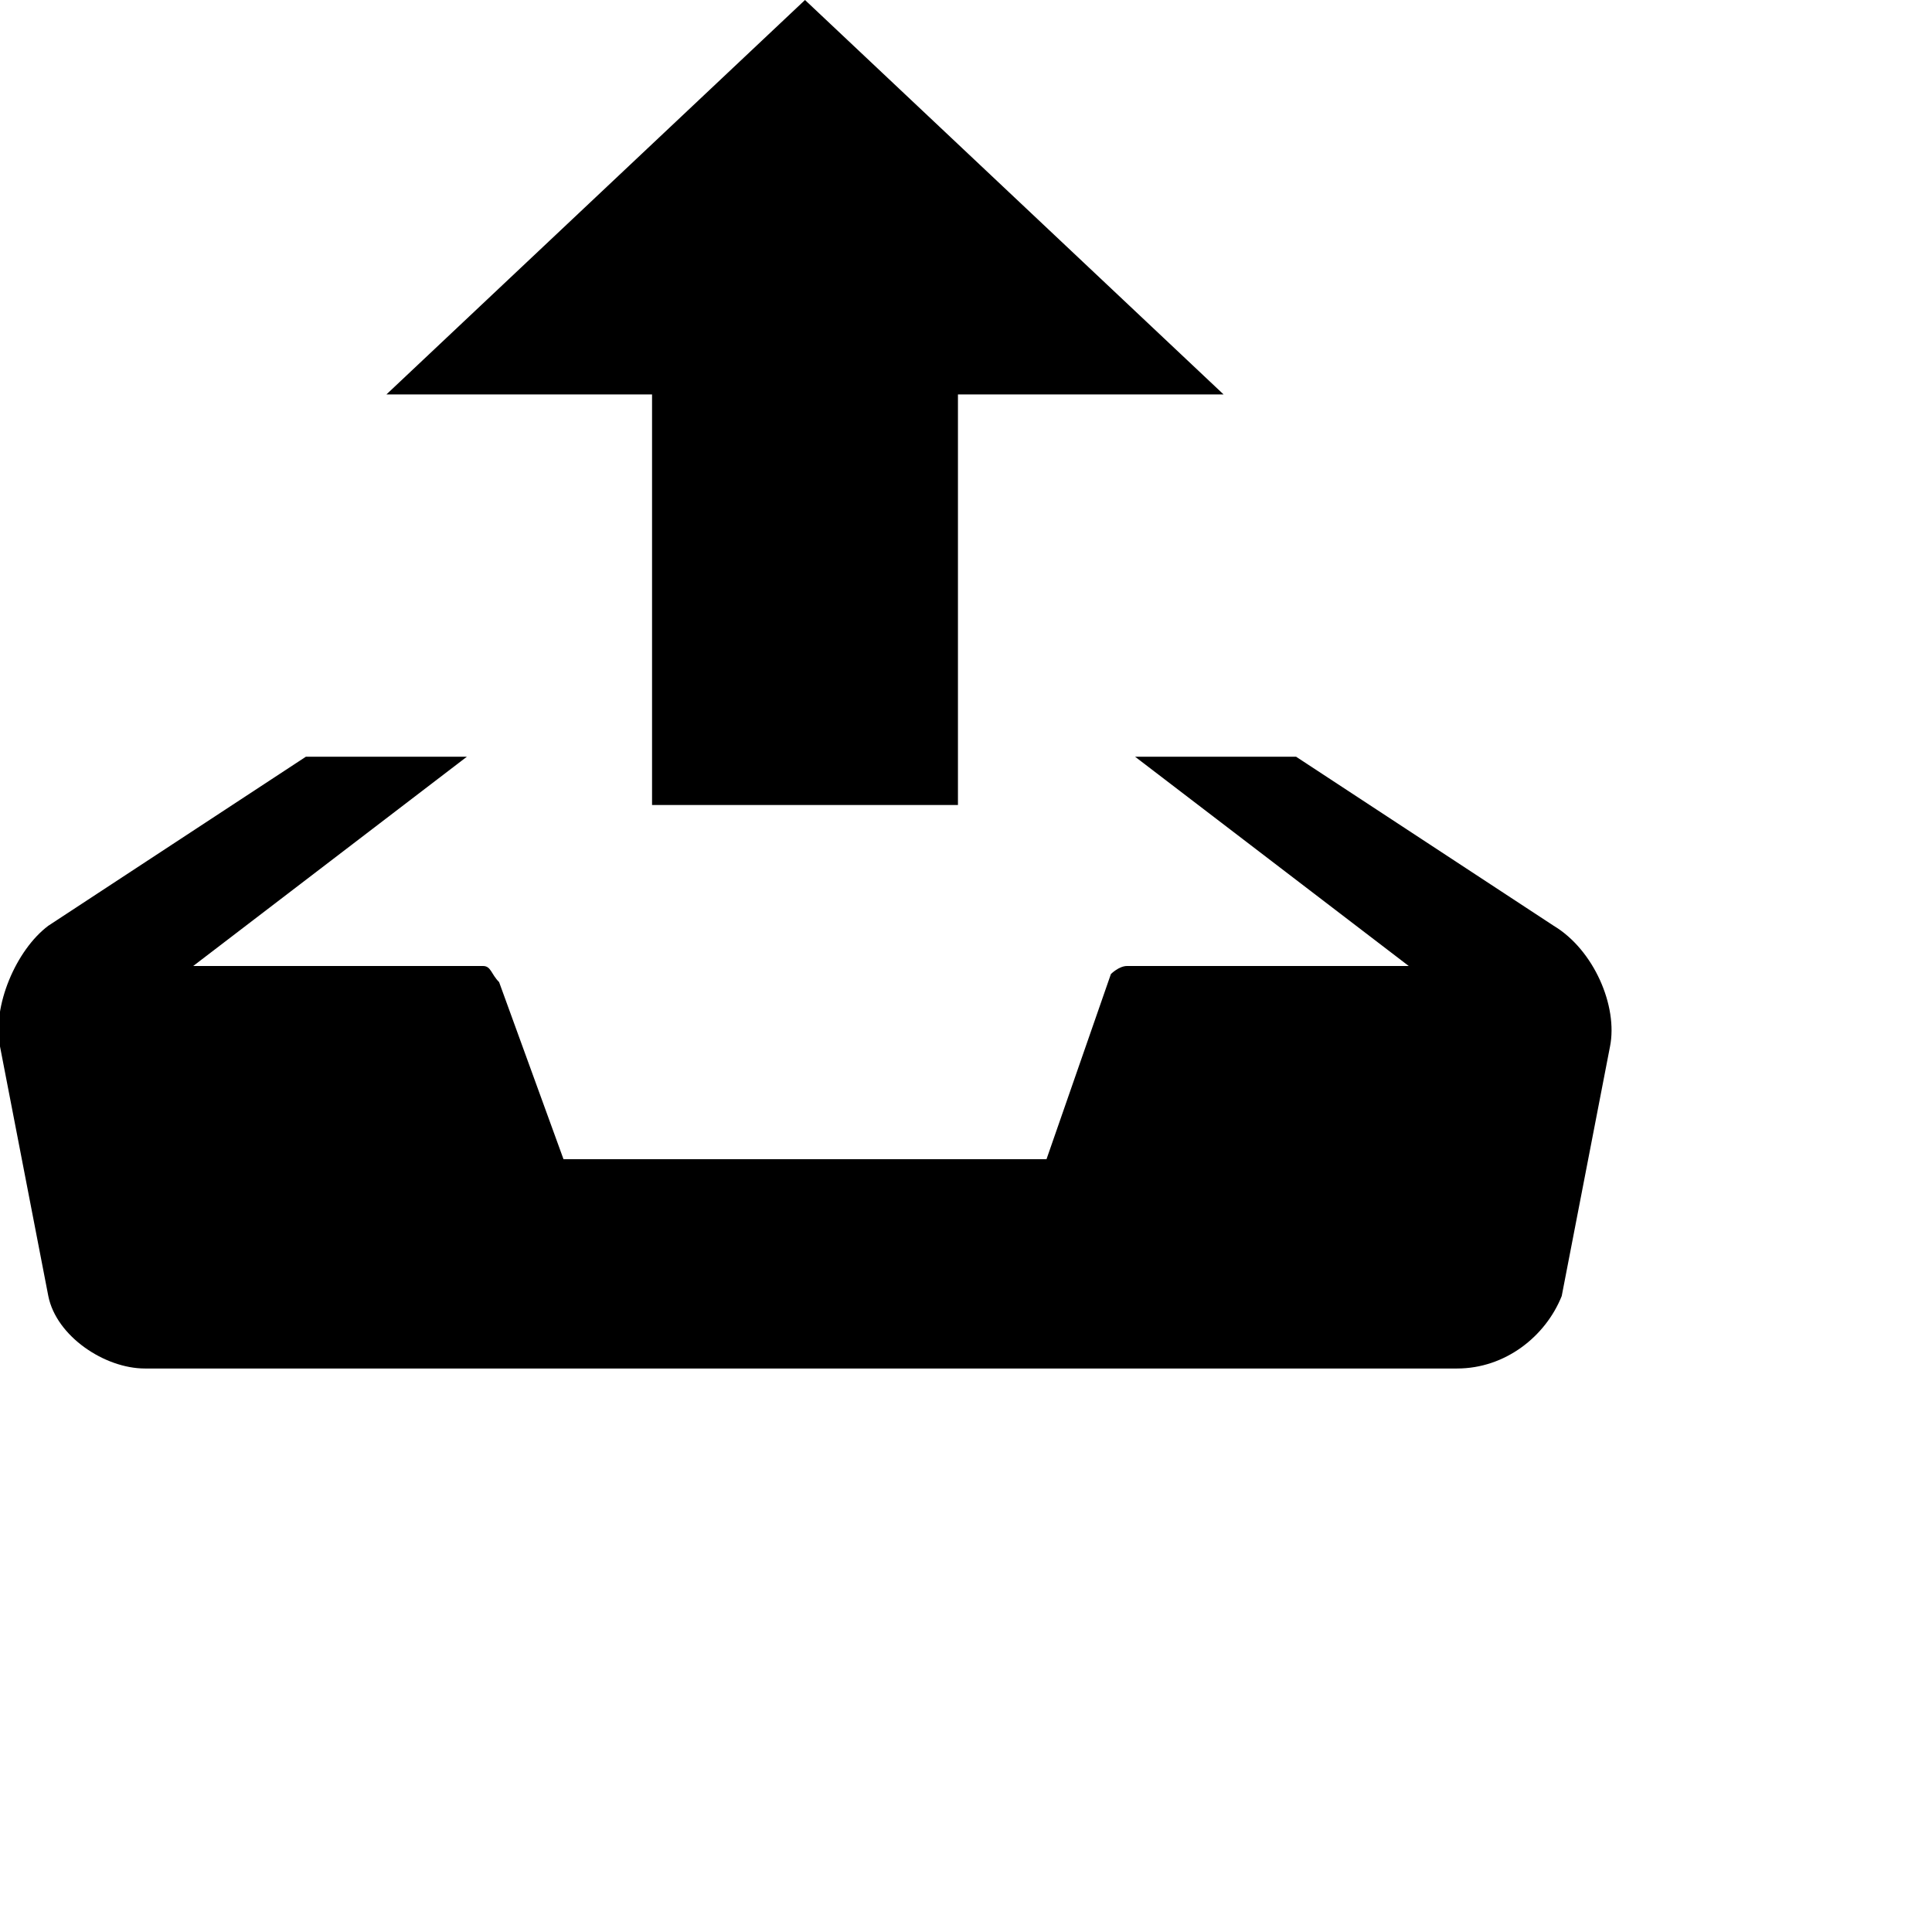 <svg xmlns="http://www.w3.org/2000/svg" id="Upload-icon"
    viewBox="0 0 24 24">
    <path d="M10 0l-5.2 4.9h3.3v5.1h3.8v-5.1h3.3l-5.2-4.9zm9.3 11.5l-3.2-2.1h-2l3.4 2.6h-3.5c-.1 0-.2.1-.2.1l-.8 2.3h-6l-.8-2.2c-.1-.1-.1-.2-.2-.2h-3.6l3.4-2.6h-2l-3.2 2.1c-.4.3-.7 1-.6 1.5l.6 3.1c.1.5.7.9 1.2.9h16.3c.6 0 1.1-.4 1.3-.9l.6-3.1c.1-.5-.2-1.2-.7-1.5z">
    </path>
</svg>      
                        